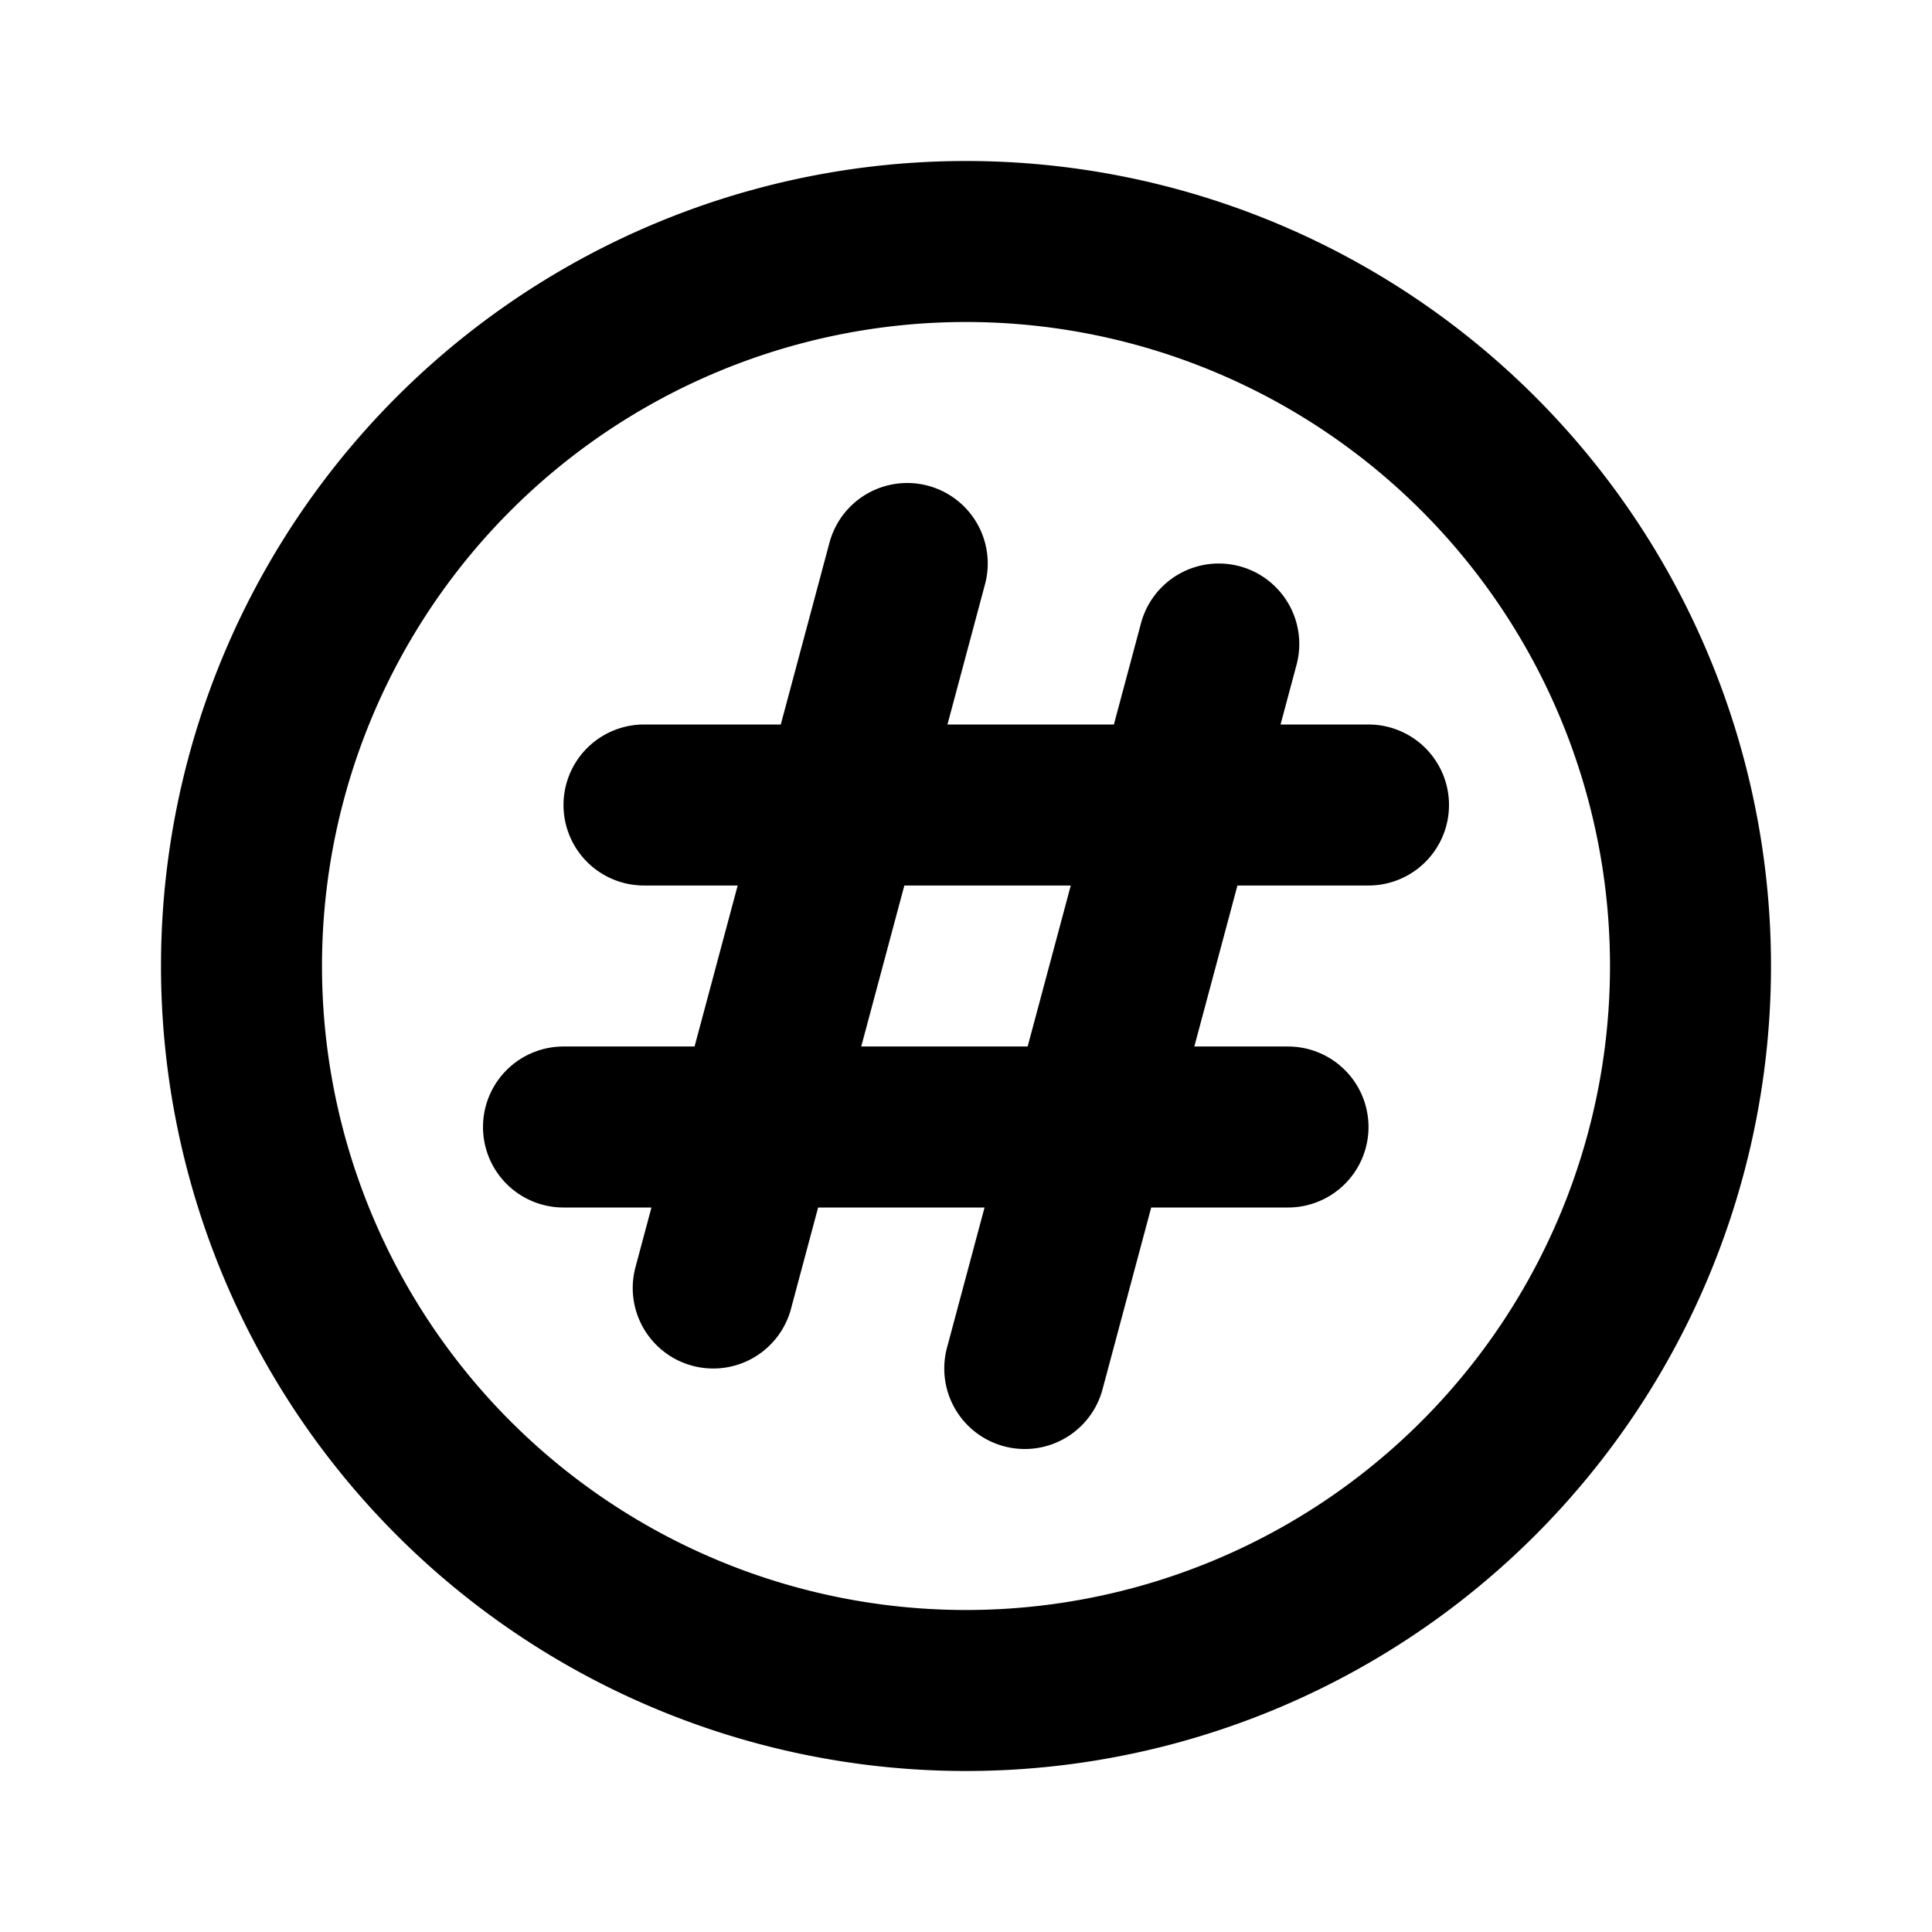 <svg class="icon line" width="48" height="48" id="hastag-circle" xmlns="http://www.w3.org/2000/svg" viewBox="0 0 24 24"><title style="stroke-width: 2; stroke: rgb(0, 0, 0);">hastag circle</title><path id="primary" d="M3,12a9,9,0,0,1,9-9h0a9,9,0,0,1,9,9h0a9,9,0,0,1-9,9h0a9,9,0,0,1-9-9Zm5-2h9M7,14h9m-3.27,3,2.41-9M11.27,7,8.86,16" style="fill: none; stroke: rgb(0, 0, 0); stroke-linecap: round; stroke-linejoin: round; stroke-width: 2;"></path></svg>